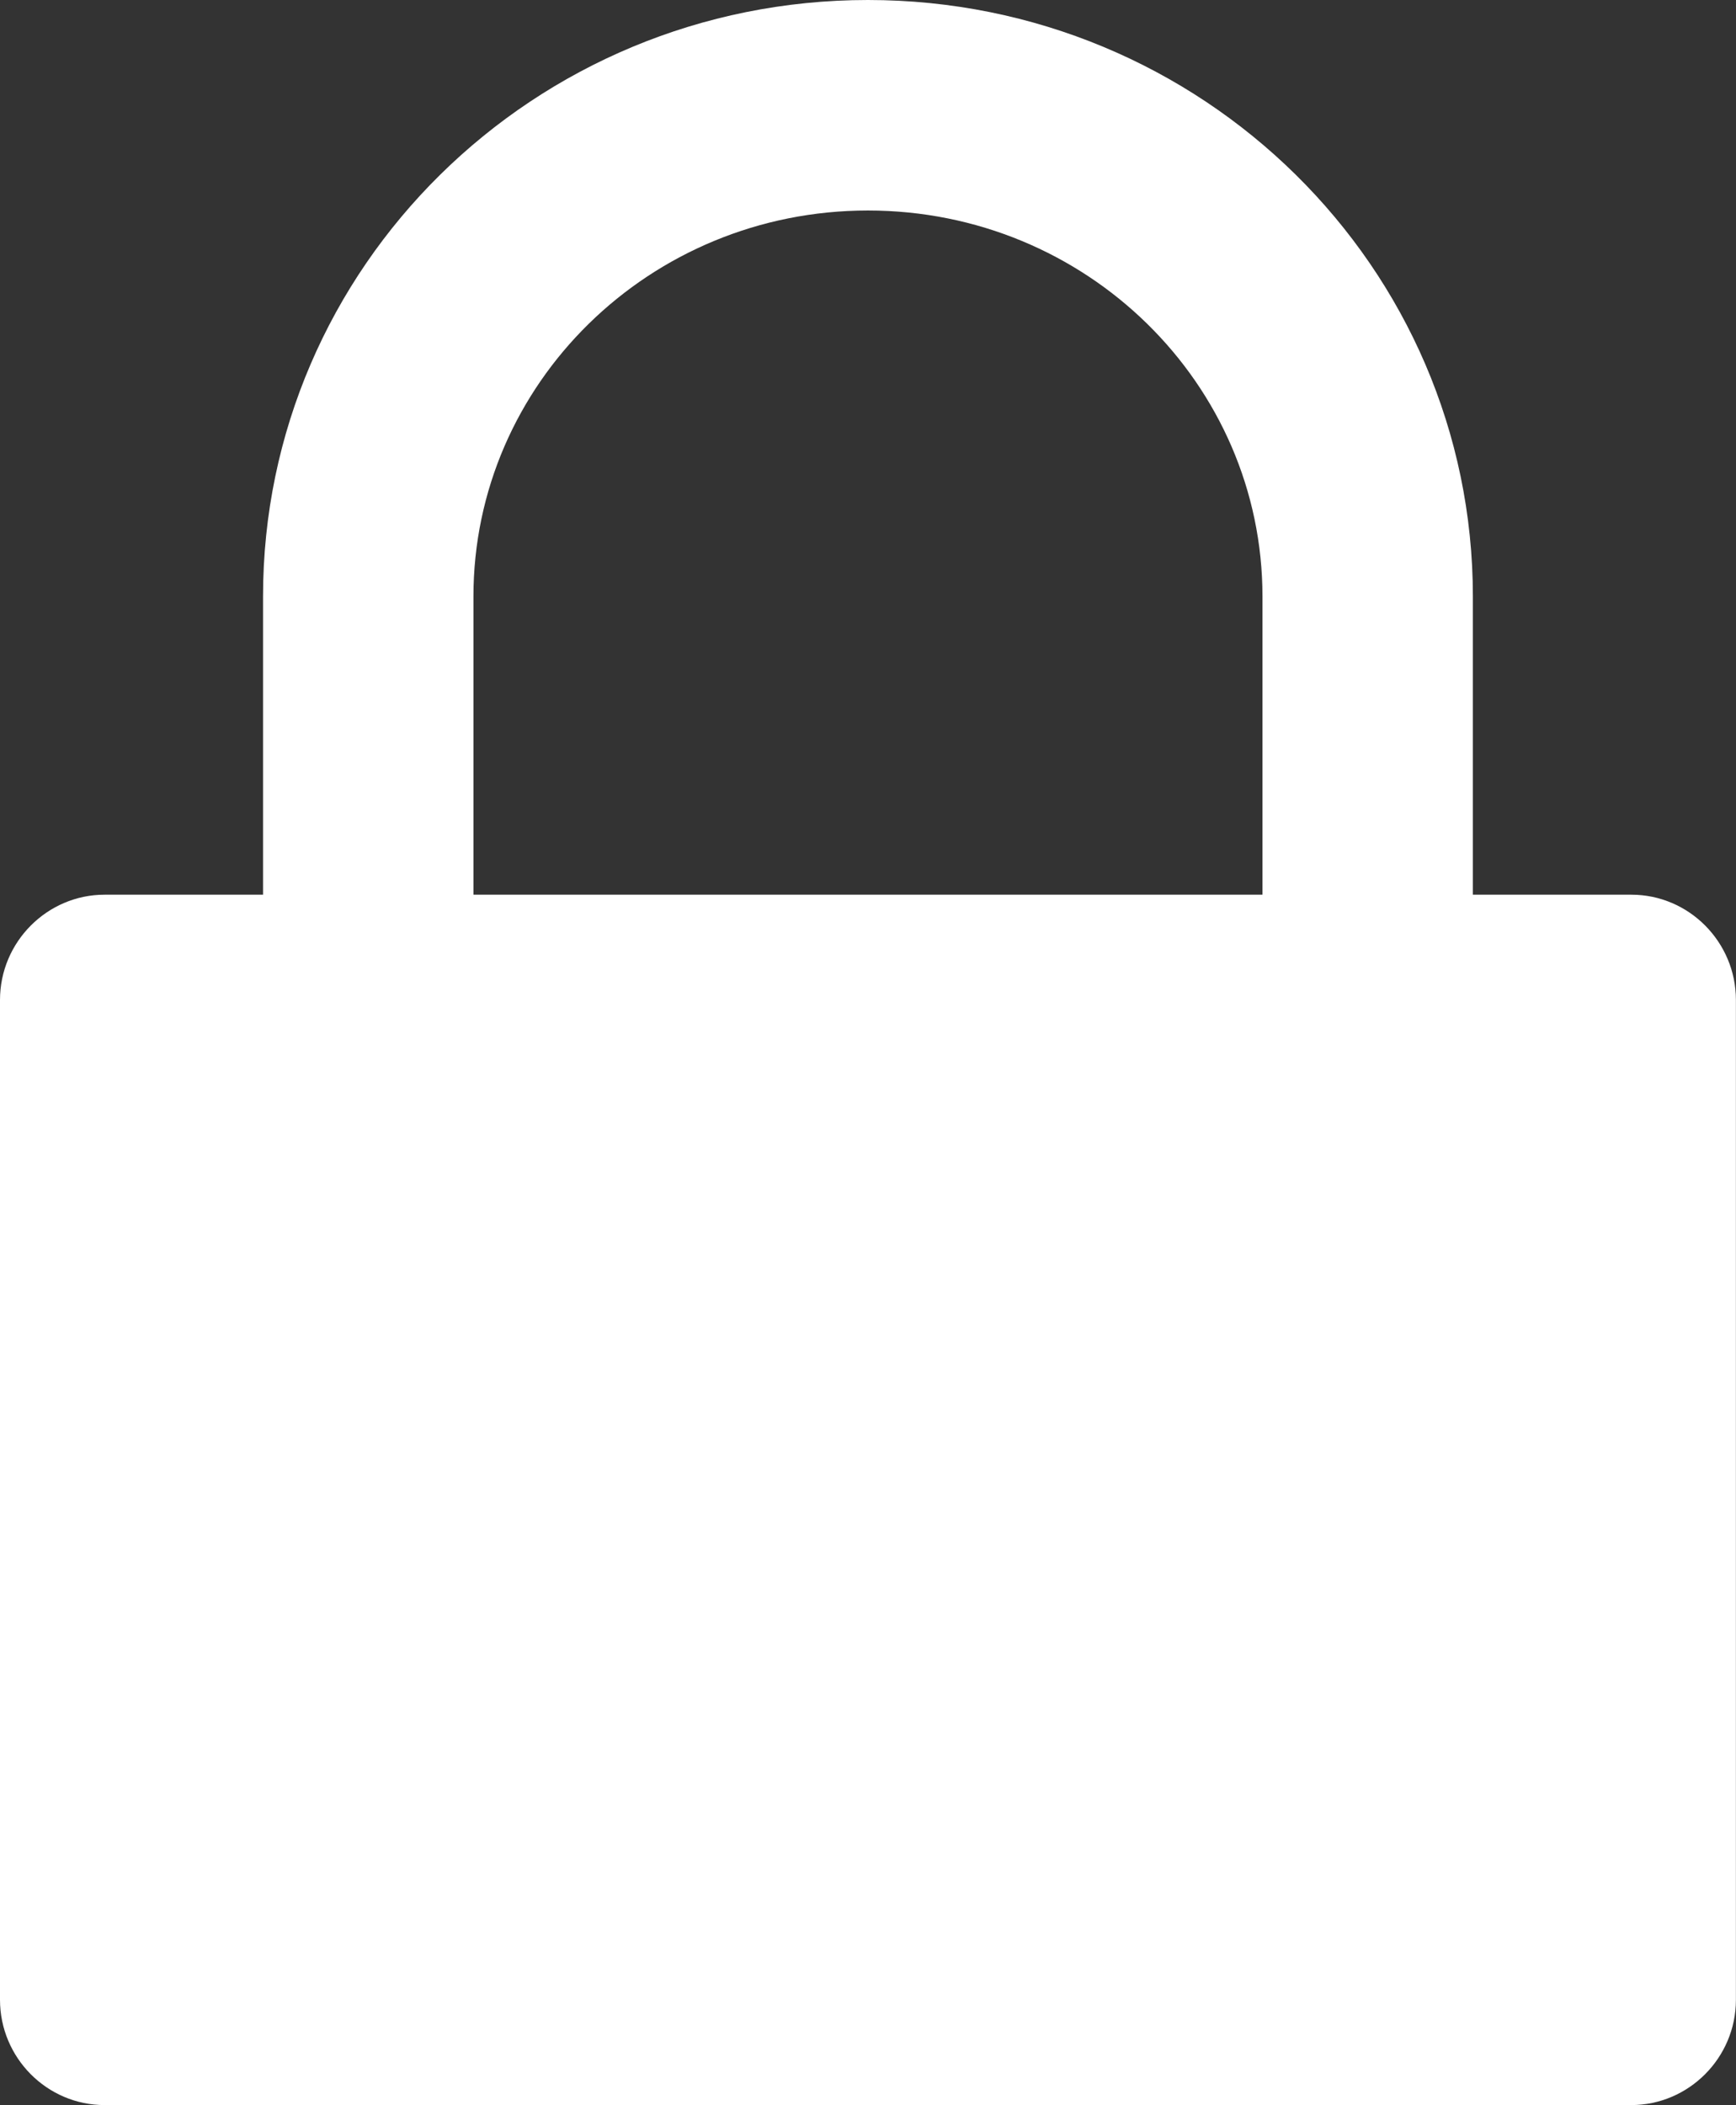 <?xml version="1.0" encoding="utf-8"?>
<!-- Generator: Adobe Illustrator 18.1.1, SVG Export Plug-In . SVG Version: 6.00 Build 0)  -->
<svg version="1.1" id="Layer_1" xmlns="http://www.w3.org/2000/svg" xmlns:xlink="http://www.w3.org/1999/xlink" x="0px" y="0px"
	 viewBox="0 0 20.123 24.39" style="enable-background:new 0 0 20.123 24.39;" xml:space="preserve">
<rect x="0" y="0" width="20.123" height="24.39" fill="#333333" stroke="none"/>
<g id="locked.svg" style="fill: #FFFFFF;">
	<defs>
		<path id="SVGID_1_" d="M0,11.586c0-0.674,0.549-1.22,1.213-1.22h17.696c0.67,0,1.213,0.55,1.213,1.22V23.17
			c0,0.674-0.549,1.22-1.213,1.22H1.213C0.543,24.39,0,23.84,0,23.17V11.586L0,11.586L0,11.586z M17.073,10.366h-2.439V6.911
			c0-2.462-2.039-4.472-4.573-4.472c-2.534,0-4.573,2.01-4.573,4.472v3.455H3.049H17.073L17.073,10.366z M3.049,6.911
			C3.049,3.094,6.188,0,10.061,0s7.012,3.094,7.012,6.911v4.062H3.049V6.911L3.049,6.911z"/>
	</defs>
	<use xlink:href="#SVGID_1_"  style="overflow:visible;fill:#FFFFFF;"/>
	<clipPath id="SVGID_2_">
		<use xlink:href="#SVGID_1_"  style="overflow:visible;"/>
	</clipPath>
</g>
</svg>

